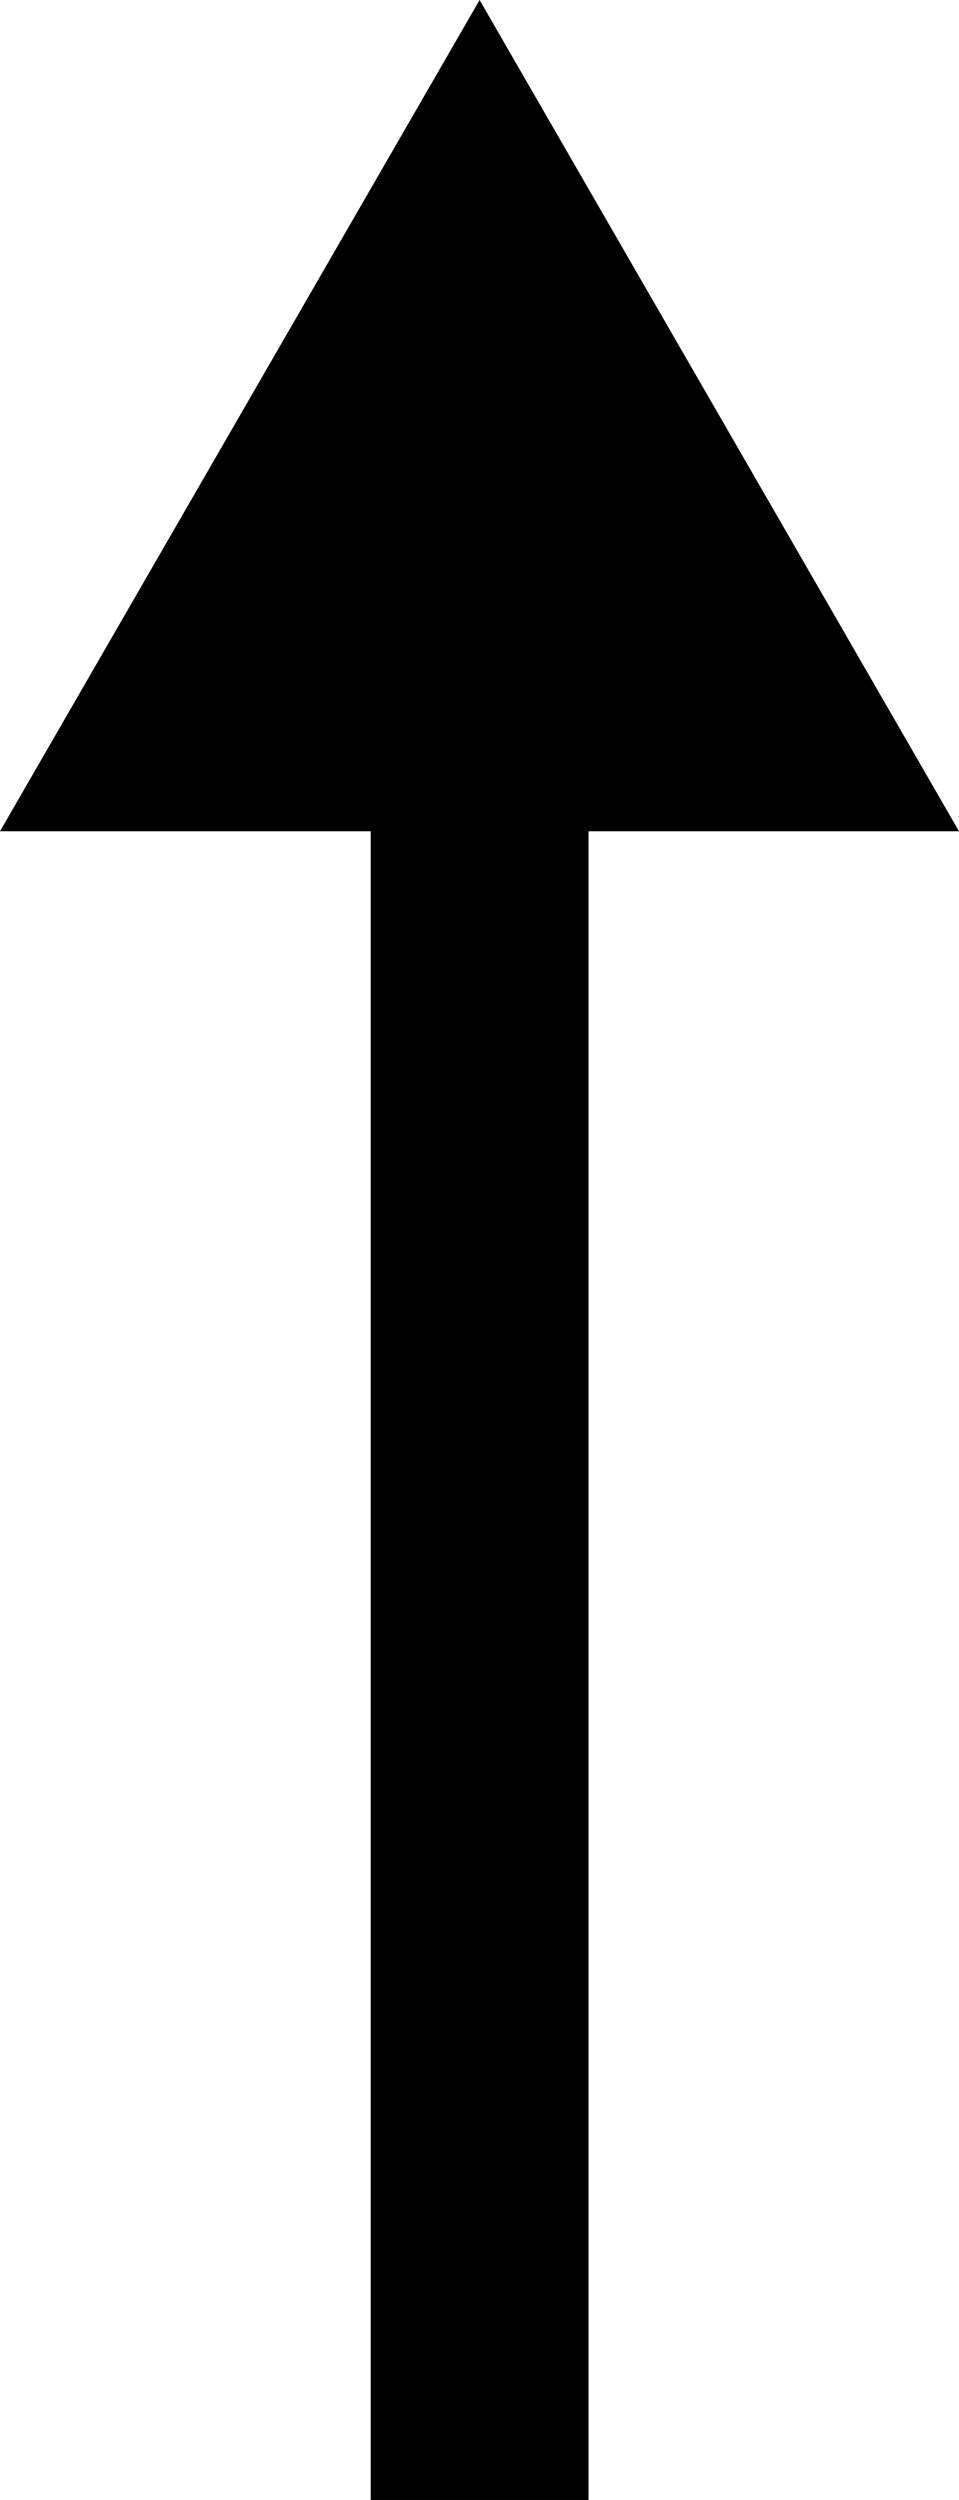 <svg id="Arrow" xmlns="http://www.w3.org/2000/svg" viewBox="0 0 44.03 114.67">
  <defs>
    <style>
      .cls-1 {
        fill: none;
        stroke: #000;
        stroke-miterlimit: 10;
        stroke-width: 10px;
      }
    </style>
  </defs>
  <title>Arrow</title>
  <polygon id="Arrowhead" points="22.02 0 44.03 38.13 0 38.13 22.02 0"/>
  <line id="Line" class="cls-1" x1="22.02" y1="36.83" x2="22.02" y2="114.67"/>
</svg>
